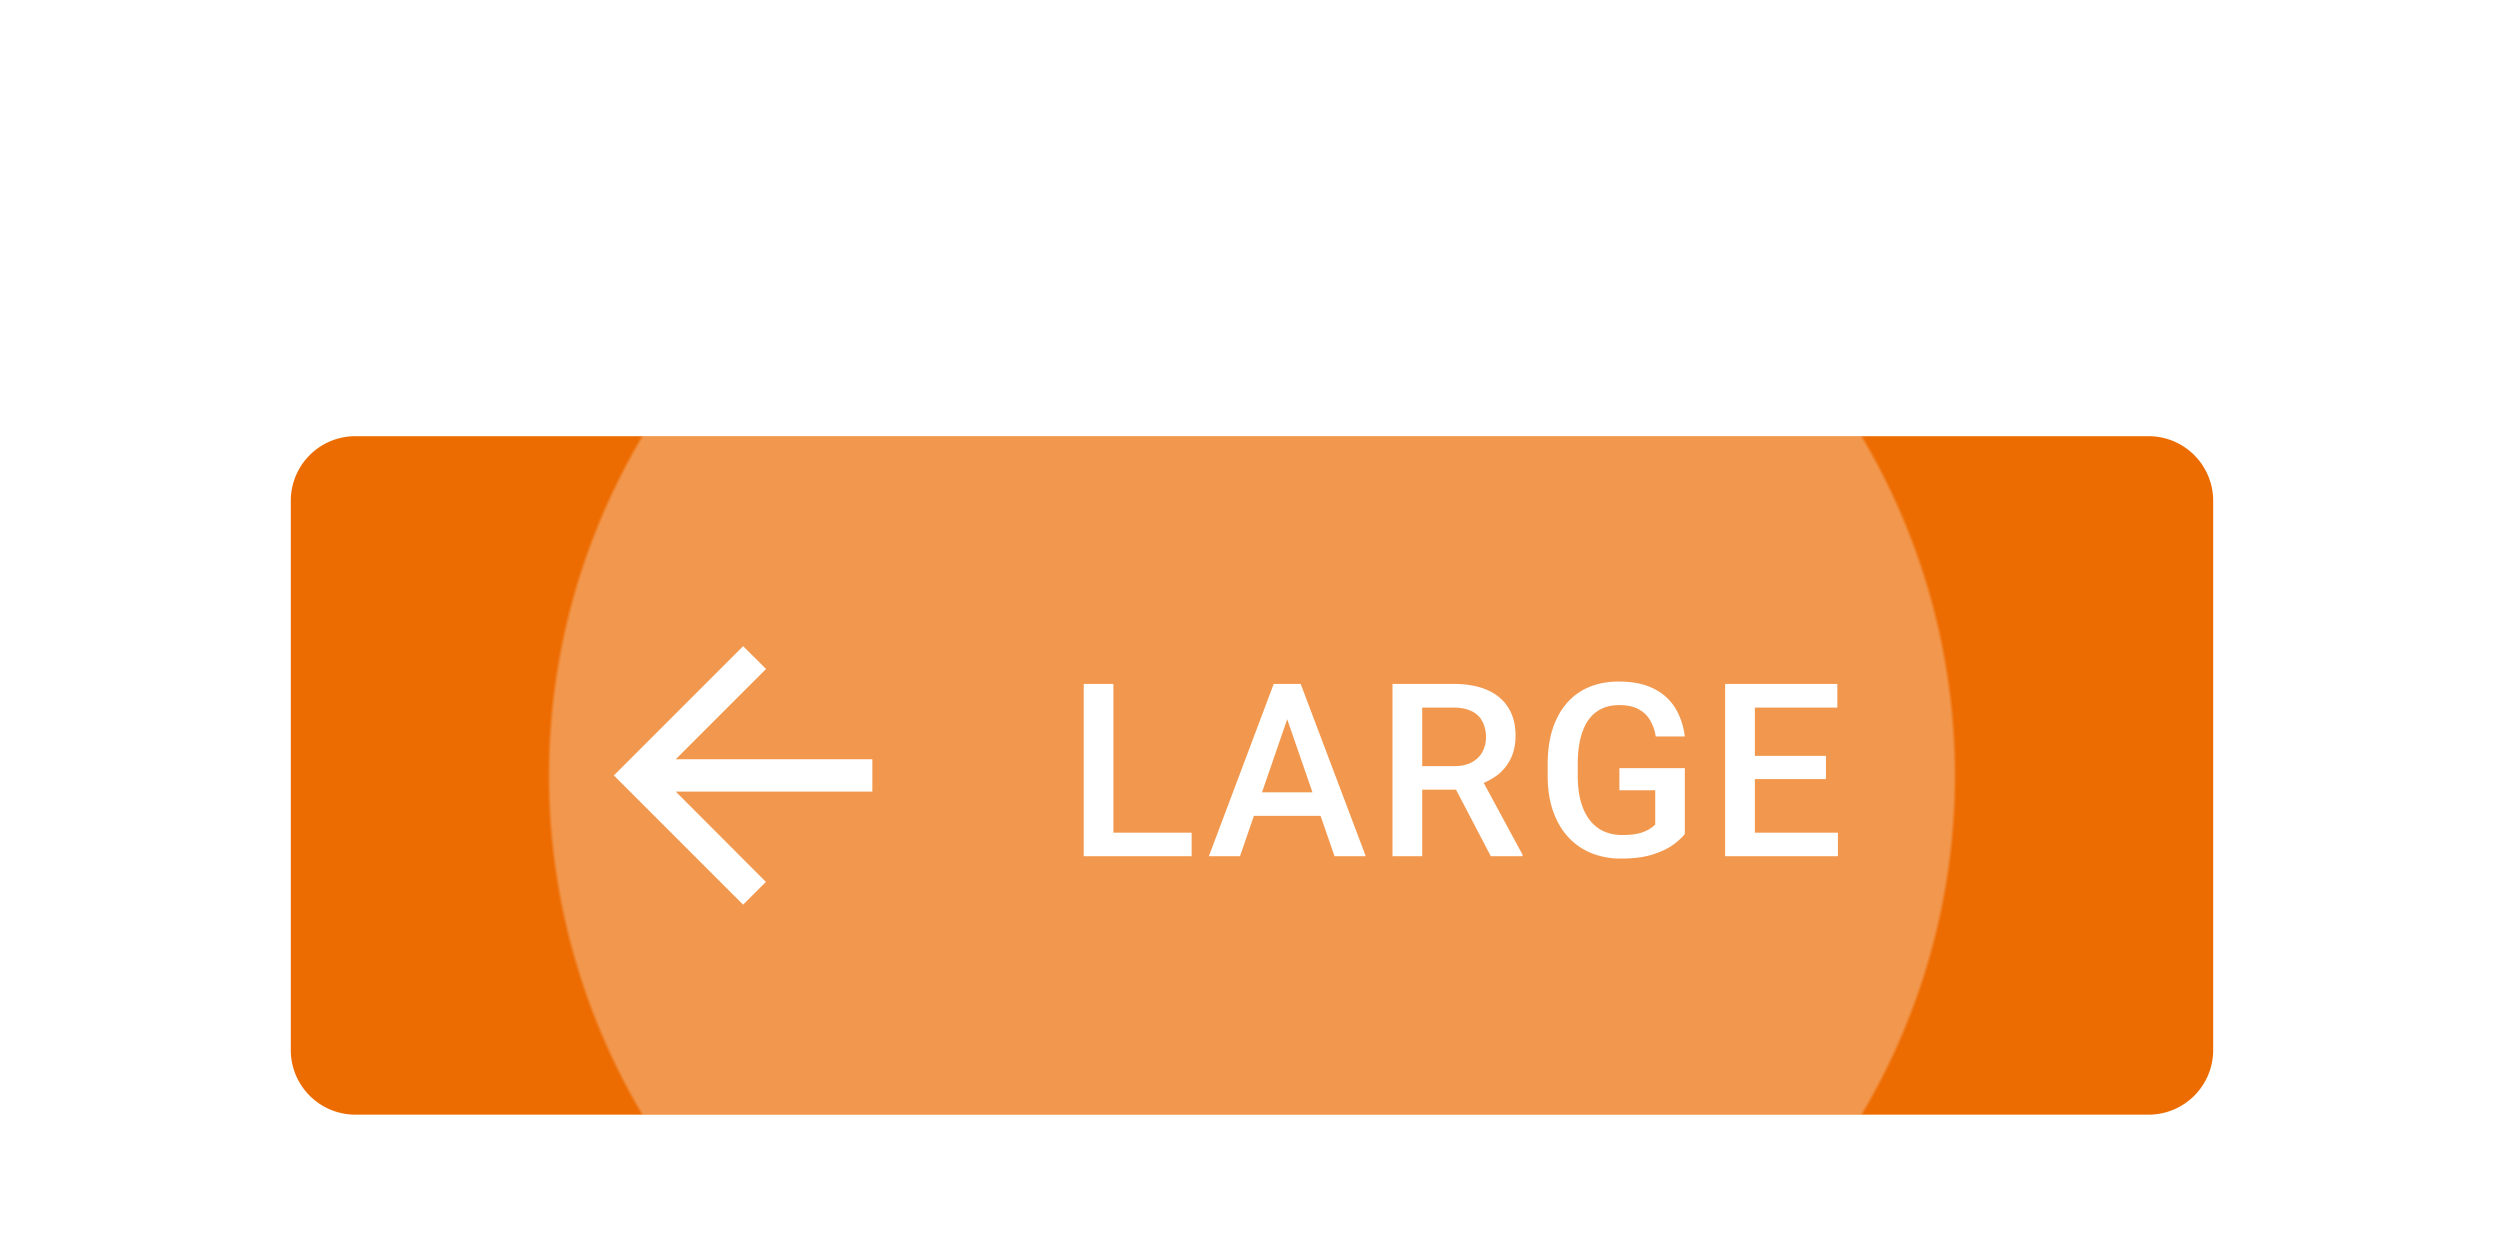 <?xml version="1.0" encoding="UTF-8" standalone="no"?>
<!-- Created with Inkscape (http://www.inkscape.org/) -->

<svg
   width="41.01mm"
   height="20.637mm"
   viewBox="0 0 41.01 20.637"
   version="1.1"
   id="svg13398"
   xml:space="preserve"
   xmlns="http://www.w3.org/2000/svg"
   xmlns:svg="http://www.w3.org/2000/svg"><defs
     id="defs13395"><radialGradient
       id="b-15"
       cx="0"
       cy="0"
       r="1"
       gradientTransform="matrix(0,42.338,-43.542,0,59.5,21)"
       gradientUnits="userSpaceOnUse"><stop
         offset=".995"
         stop-color="#fff"
         stop-opacity=".3"
         id="stop18080" /><stop
         offset="1"
         stop-color="#fff"
         stop-opacity="0"
         id="stop18082" /></radialGradient><filter
       id="a-98"
       width="155"
       height="78"
       x="0"
       y="0"
       color-interpolation-filters="sRGB"
       filterUnits="userSpaceOnUse"><feFlood
         flood-opacity="0"
         result="BackgroundImageFix"
         id="feFlood18085" /><feColorMatrix
         in="SourceAlpha"
         result="hardAlpha"
         values="0 0 0 0 0 0 0 0 0 0 0 0 0 0 0 0 0 0 127 0"
         id="feColorMatrix18087" /><feOffset
         dy="1"
         id="feOffset18089" /><feGaussianBlur
         stdDeviation="9"
         id="feGaussianBlur18091" /><feComposite
         in2="hardAlpha"
         operator="out"
         id="feComposite18093" /><feColorMatrix
         values="0 0 0 0 0 0 0 0 0 0 0 0 0 0 0 0 0 0 0.12 0"
         id="feColorMatrix18095" /><feBlend
         in2="BackgroundImageFix"
         result="effect1_dropShadow_4844_16364"
         id="feBlend18097"
         mode="normal" /><feColorMatrix
         in="SourceAlpha"
         result="hardAlpha"
         values="0 0 0 0 0 0 0 0 0 0 0 0 0 0 0 0 0 0 127 0"
         id="feColorMatrix18099" /><feOffset
         dy="6"
         id="feOffset18101" /><feGaussianBlur
         stdDeviation="5"
         id="feGaussianBlur18103" /><feComposite
         in2="hardAlpha"
         operator="out"
         id="feComposite18105" /><feColorMatrix
         values="0 0 0 0 0 0 0 0 0 0 0 0 0 0 0 0 0 0 0.14 0"
         id="feColorMatrix18107" /><feBlend
         in2="effect1_dropShadow_4844_16364"
         result="effect2_dropShadow_4844_16364"
         id="feBlend18109"
         mode="normal" /><feColorMatrix
         in="SourceAlpha"
         result="hardAlpha"
         values="0 0 0 0 0 0 0 0 0 0 0 0 0 0 0 0 0 0 127 0"
         id="feColorMatrix18111" /><feMorphology
         in="SourceAlpha"
         radius="1"
         result="effect3_dropShadow_4844_16364"
         id="feMorphology18113" /><feOffset
         dy="3"
         id="feOffset18115" /><feGaussianBlur
         stdDeviation="2.5"
         id="feGaussianBlur18117" /><feComposite
         in2="hardAlpha"
         operator="out"
         id="feComposite18119" /><feColorMatrix
         values="0 0 0 0 0 0 0 0 0 0 0 0 0 0 0 0 0 0 0.2 0"
         id="feColorMatrix18121" /><feBlend
         in2="effect2_dropShadow_4844_16364"
         result="effect3_dropShadow_4844_16364"
         id="feBlend18123"
         mode="normal" /><feBlend
         in="SourceGraphic"
         in2="effect3_dropShadow_4844_16364"
         result="shape"
         id="feBlend18125"
         mode="normal" /></filter></defs><g
     id="New_Layer_1652821995.457914"
     style="display:inline"
     transform="translate(-224.896,-59.721)"><g
       filter="url(#a)"
       id="g18078"
       style="filter:url(#a-98)"
       transform="matrix(0.265,0,0,0.265,224.896,59.721)"><path
         fill="#ed6c02"
         d="m 18,21 a 4,4 0 0 1 4,-4 h 111 a 4,4 0 0 1 4,4 v 34 a 4,4 0 0 1 -4,4 H 22 a 4,4 0 0 1 -4,-4 z"
         id="path18072" /><path
         fill="url(#b)"
         d="M 0,0 H 119 V 42 H 0 Z"
         transform="translate(18,17)"
         id="path18074"
         style="fill:url(#b-15)" /><path
         fill="#ffffff"
         d="M 54,37 H 41.83 L 47.42,31.41 46,30 38,38 46,46 47.41,44.59 41.83,39 H 54 Z m 19.764,4.542 V 43 H 68.41 V 41.542 Z M 68.922,32.336 V 43 H 67.084 V 32.336 Z M 79.944,33.756 76.758,43 h -1.926 l 4.013,-10.664 h 1.23 z M 82.61,43 79.416,33.757 79.277,32.336 h 1.238 L 84.543,43 Z m -0.154,-3.955 v 1.457 h -5.8 v -1.457 z m 3.741,-6.71 h 3.772 c 0.81,0 1.502,0.123 2.073,0.367 0.571,0.244 1.008,0.606 1.311,1.084 0.308,0.474 0.462,1.06 0.462,1.758 0,0.532 -0.098,1 -0.293,1.406 a 2.86,2.86 0 0 1 -0.828,1.026 4,4 0 0 1 -1.275,0.637 l -0.556,0.27 H 87.472 L 87.457,37.426 H 90 c 0.44,0 0.805,-0.078 1.098,-0.234 0.293,-0.156 0.513,-0.369 0.66,-0.637 a 1.89,1.89 0 0 0 0.227,-0.923 2.02,2.02 0 0 0 -0.22,-0.967 1.416,1.416 0 0 0 -0.66,-0.637 C 90.808,33.877 90.429,33.801 89.97,33.801 H 88.037 V 43 H 86.198 V 32.336 Z M 92.284,43 l -2.505,-4.79 1.926,-0.007 2.542,4.702 V 43 Z m 12.01,-5.45 v 4.073 c -0.151,0.2 -0.388,0.42 -0.71,0.66 -0.318,0.234 -0.74,0.436 -1.267,0.607 -0.528,0.171 -1.185,0.257 -1.971,0.257 A 4.87,4.87 0 0 1 98.508,42.81 4.027,4.027 0 0 1 97.065,41.806 c -0.4,-0.44 -0.71,-0.974 -0.93,-1.604 -0.22,-0.635 -0.33,-1.357 -0.33,-2.168 v -0.74 c 0,-0.805 0.1,-1.523 0.3,-2.153 0.206,-0.635 0.499,-1.172 0.88,-1.611 0.38,-0.44 0.84,-0.772 1.376,-0.996 0.542,-0.23 1.155,-0.344 1.839,-0.344 0.874,0 1.597,0.146 2.168,0.439 a 3.19,3.19 0 0 1 1.333,1.201 c 0.312,0.513 0.51,1.099 0.593,1.758 h -1.802 a 2.82,2.82 0 0 0 -0.344,-0.996 1.741,1.741 0 0 0 -0.718,-0.689 c -0.307,-0.17 -0.708,-0.256 -1.201,-0.256 -0.425,0 -0.798,0.08 -1.12,0.242 -0.323,0.16 -0.591,0.398 -0.806,0.71 -0.21,0.313 -0.369,0.694 -0.476,1.143 a 6.61,6.61 0 0 0 -0.161,1.538 v 0.754 c 0,0.586 0.06,1.106 0.183,1.56 0.127,0.454 0.307,0.838 0.542,1.15 0.239,0.313 0.53,0.55 0.871,0.71 0.342,0.157 0.728,0.235 1.158,0.235 0.419,0 0.764,-0.034 1.032,-0.103 a 2.41,2.41 0 0 0 0.637,-0.256 c 0.162,-0.102 0.286,-0.2 0.374,-0.293 V 38.92 h -2.219 v -1.37 z m 9.476,3.992 V 43 h -5.661 v -1.458 z m -5.141,-9.206 V 43 H 106.79 V 32.336 Z m 4.401,4.453 v 1.436 h -4.921 v -1.436 z m 0.704,-4.453 V 33.8 h -5.625 v -1.465 h 5.625 z"
         id="path18076" /></g></g></svg>
